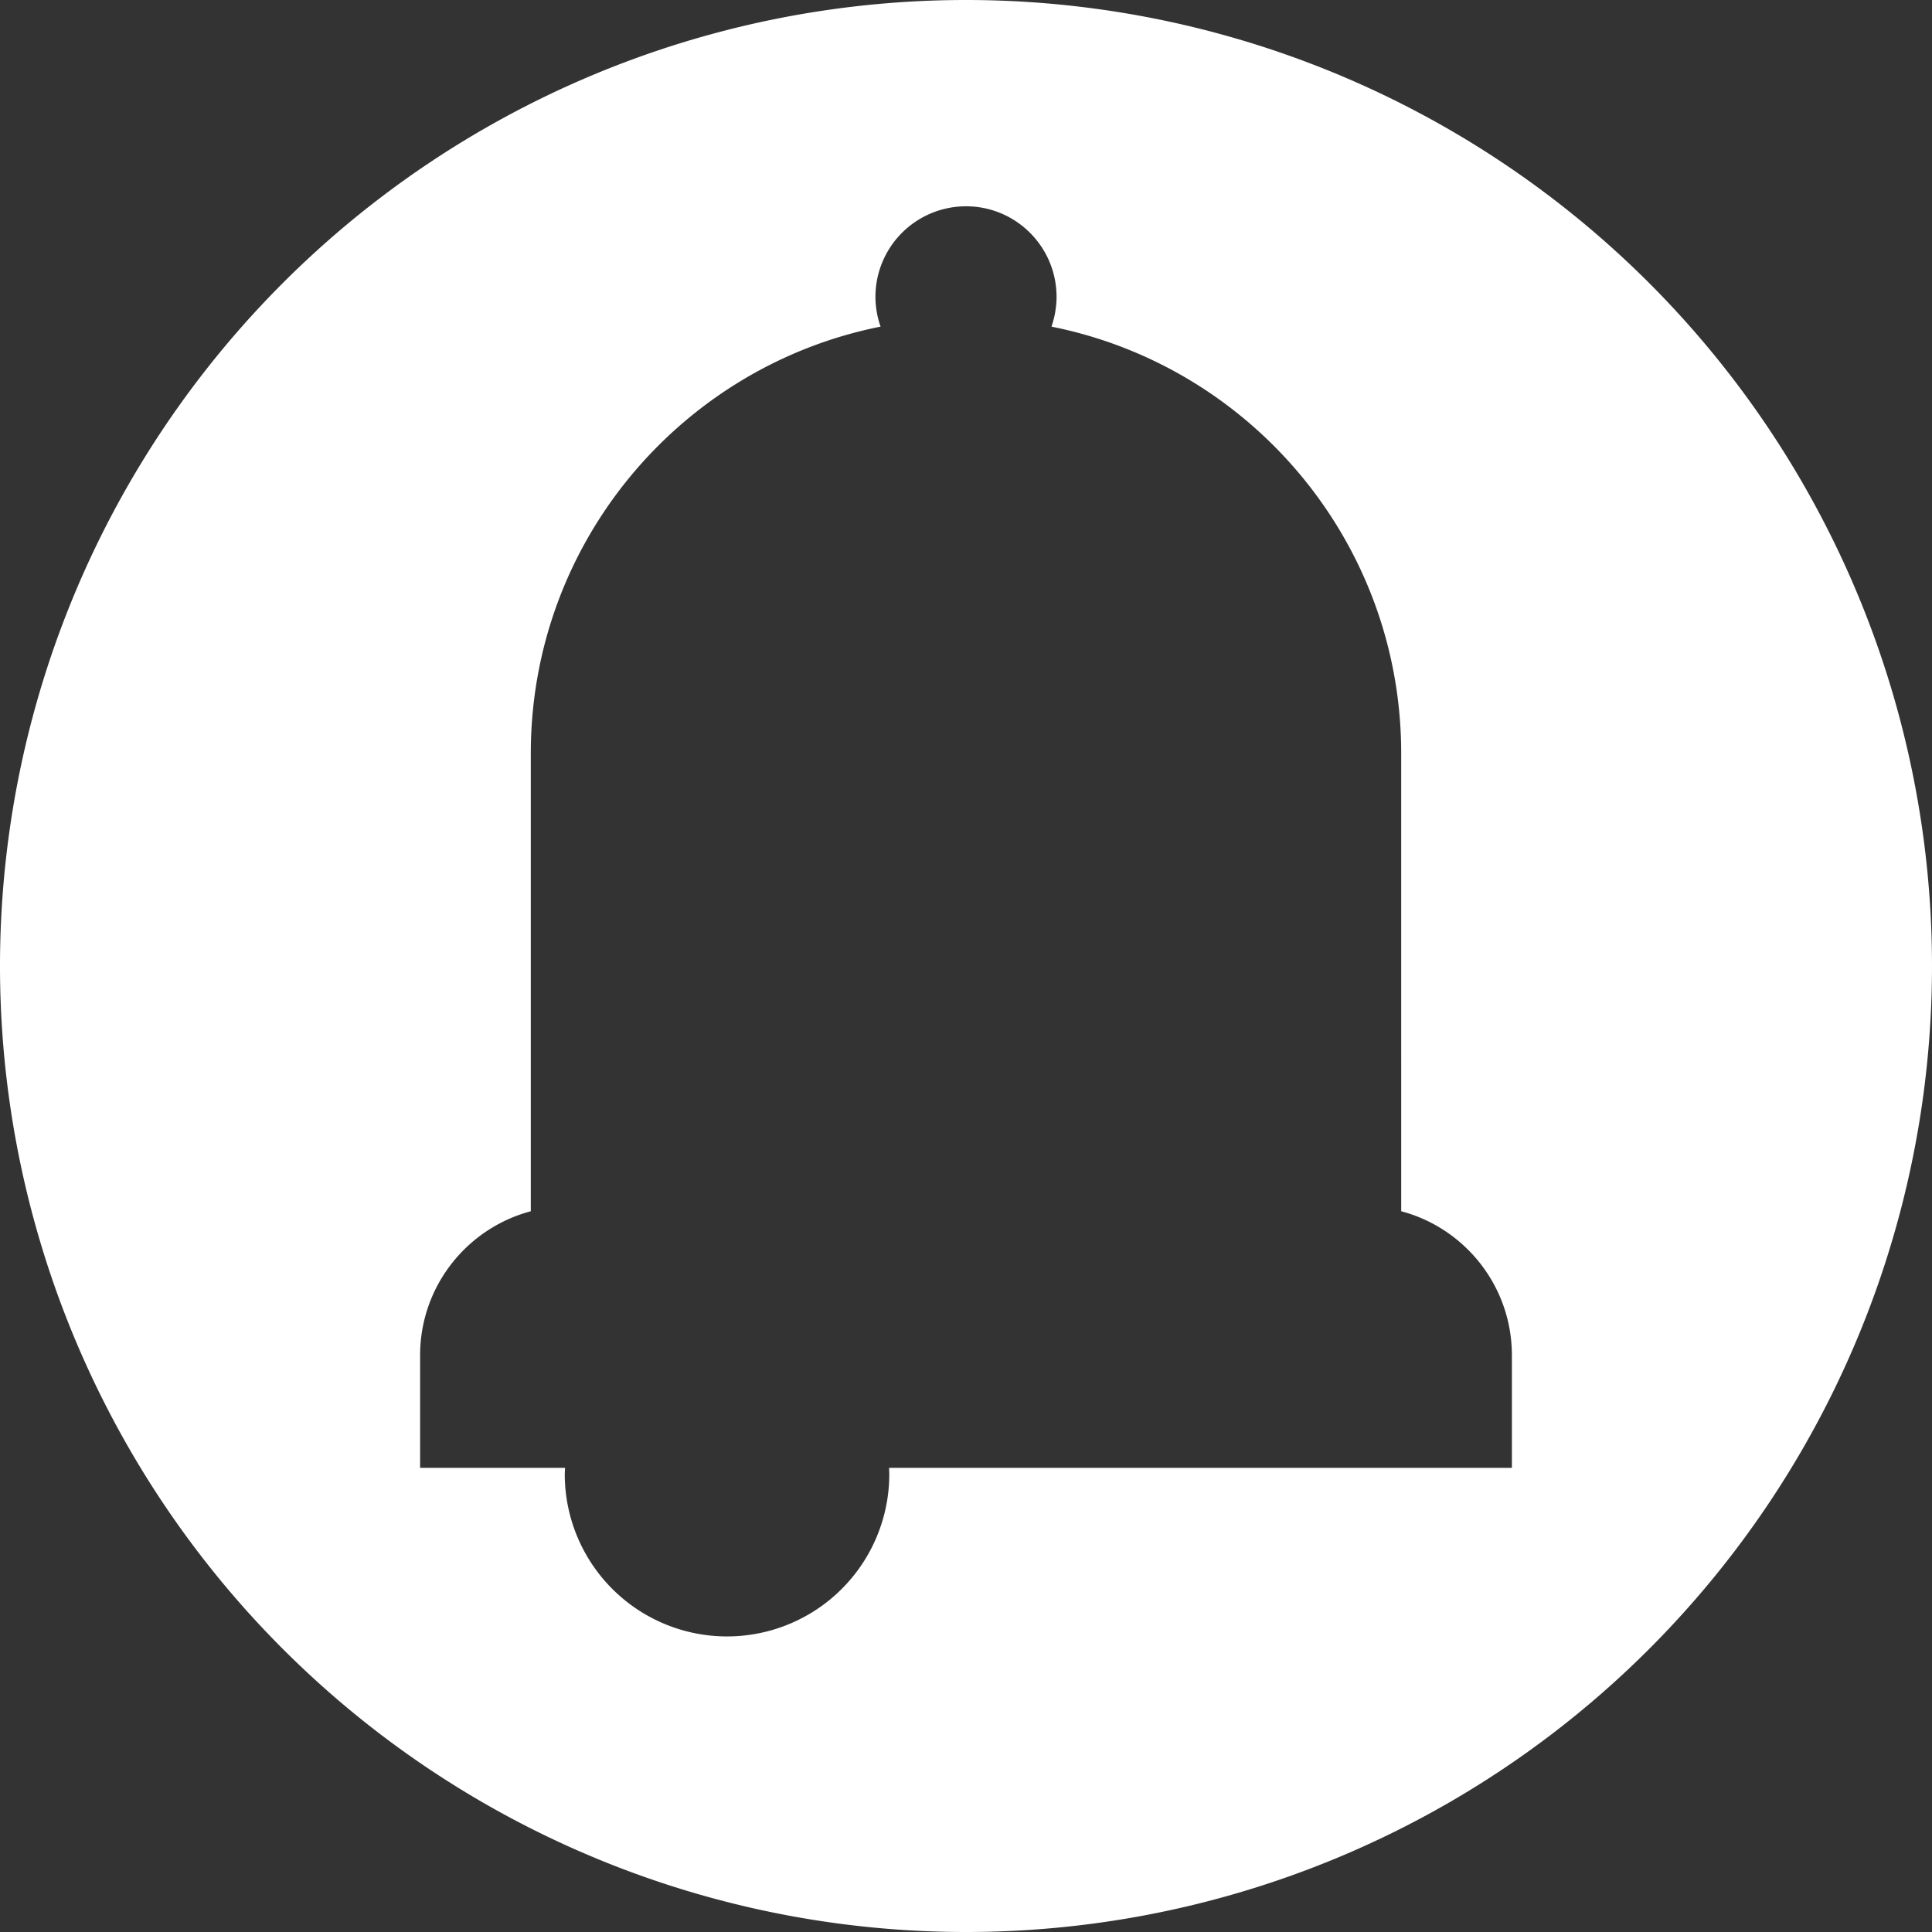 <?xml version="1.0" encoding="UTF-8" standalone="no"?>
<!-- Generator: Adobe Illustrator 19.0.0, SVG Export Plug-In . SVG Version: 6.00 Build 0)  -->

<svg
   xmlns:dc="http://purl.org/dc/elements/1.1/"
   xmlns:cc="http://creativecommons.org/ns#"
   xmlns:rdf="http://www.w3.org/1999/02/22-rdf-syntax-ns#"
   xmlns:svg="http://www.w3.org/2000/svg"
   xmlns="http://www.w3.org/2000/svg"
   xmlns:sodipodi="http://sodipodi.sourceforge.net/DTD/sodipodi-0.dtd"
   xmlns:inkscape="http://www.inkscape.org/namespaces/inkscape"
   version="1.1"
   id="Capa_1"
   x="0px"
   y="0px"
   viewBox="0 0 512 512"
   style="enable-background:new 0 0 512 512;"
   xml:space="preserve"
   sodipodi:docname="bell_notification2.svg"
   inkscape:version="0.92.4 (5da689c313, 2019-01-14)"><rect x="0" y="0" width="512" height="512" fill="#333333" stroke="none"/><defs
   id="defs55">
	
	
</defs><sodipodi:namedview
   pagecolor="#ffffff"
   bordercolor="#666666"
   borderopacity="1"
   objecttolerance="10"
   gridtolerance="10"
   guidetolerance="10"
   inkscape:pageopacity="0"
   inkscape:pageshadow="2"
   inkscape:window-width="1801"
   inkscape:window-height="944"
   id="namedview53"
   showgrid="false"
   inkscape:zoom="1.3037281"
   inkscape:cx="143.16009"
   inkscape:cy="362.89919"
   inkscape:window-x="495"
   inkscape:window-y="304"
   inkscape:window-maximized="0"
   inkscape:current-layer="Capa_1" />








<g
   id="g22">
</g>
<g
   id="g24">
</g>
<g
   id="g26">
</g>
<g
   id="g28">
</g>
<g
   id="g30">
</g>
<g
   id="g32">
</g>
<g
   id="g34">
</g>
<g
   id="g36">
</g>
<g
   id="g38">
</g>
<g
   id="g40">
</g>
<g
   id="g42">
</g>
<g
   id="g44">
</g>
<g
   id="g46">
</g>
<g
   id="g48">
</g>
<g
   id="g50">
</g>
<path
   style="fill:#ffffff;opacity:1"
   d="M 256 0 A 256 256 0 0 0 0 256 A 256 256 0 0 0 256 512 A 256 256 0 0 0 512 256 A 256 256 0 0 0 256 0 z M 255.951 54.668 L 256 54.668 C 261.026 54.668 265.689 56.216 269.545 58.857 A 24 24 0 0 1 269.551 58.861 C 269.554 58.864 269.557 58.867 269.561 58.869 C 270.208 59.314 270.832 59.789 271.432 60.293 A 24 24 0 0 1 271.508 60.357 C 272.084 60.846 272.637 61.361 273.164 61.9 A 24 24 0 0 1 273.287 62.029 C 273.796 62.558 274.283 63.11 274.742 63.684 A 24 24 0 0 1 274.863 63.838 C 275.322 64.421 275.754 65.025 276.158 65.65 A 24 24 0 0 1 276.227 65.758 C 276.64 66.404 277.024 67.071 277.375 67.758 A 24 24 0 0 1 277.4 67.807 C 277.755 68.504 278.075 69.221 278.361 69.955 A 24 24 0 0 1 278.369 69.973 C 278.371 69.978 278.373 69.983 278.375 69.988 C 278.661 70.725 278.912 71.48 279.125 72.25 C 279.33 72.991 279.501 73.747 279.635 74.516 A 24 24 0 0 1 279.658 74.648 C 279.781 75.374 279.87 76.11 279.926 76.855 A 24 24 0 0 1 279.943 77.109 C 279.976 77.625 280 78.144 280 78.668 A 24 24 0 0 0 280 78.67 L 280 78.682 C 280 79.432 279.957 80.172 279.889 80.904 A 24 24 0 0 1 279.801 81.596 C 279.736 82.119 279.662 82.638 279.564 83.15 A 24 24 0 0 1 279.406 83.891 C 279.297 84.381 279.174 84.865 279.035 85.344 A 24 24 0 0 1 278.811 86.082 C 278.758 86.242 278.719 86.408 278.664 86.566 C 331.507 97.097 371.332 143.729 371.332 199.668 L 371.334 320.994 C 373.122 321.469 374.862 322.061 376.541 322.771 L 376.543 322.771 C 378.905 323.771 381.149 324.993 383.25 326.412 L 383.252 326.412 C 383.777 326.767 384.292 327.135 384.799 327.514 L 384.801 327.514 C 385.307 327.893 385.804 328.285 386.291 328.688 L 386.293 328.688 C 386.78 329.09 387.257 329.503 387.725 329.928 L 387.727 329.928 C 388.194 330.352 388.649 330.79 389.096 331.236 C 389.99 332.13 390.841 333.065 391.646 334.041 C 393.659 336.48 395.385 339.165 396.771 342.043 C 397.604 343.77 398.314 345.567 398.891 347.422 C 399.468 349.277 399.911 351.191 400.211 353.152 C 400.411 354.46 400.547 355.788 400.615 357.135 C 400.649 357.808 400.668 358.486 400.668 359.168 L 400.668 374.084 L 400.668 389 L 400.666 389 L 255.951 389 L 235.611 389 A 43 43 0 0 1 235.67 390.67 A 43 43 0 0 1 192.67 433.67 A 43 43 0 0 1 149.67 390.67 A 43 43 0 0 1 149.754 389 L 111.332 389 L 111.332 359.168 C 111.332 340.868 123.78 325.48 140.668 320.994 L 140.668 199.668 C 140.668 143.72 180.507 97.081 233.363 86.561 A 24 24 0 0 1 232 78.67 A 24 24 0 0 1 255.951 54.672 L 255.951 54.668 z "
   id="circle2" /></svg>
